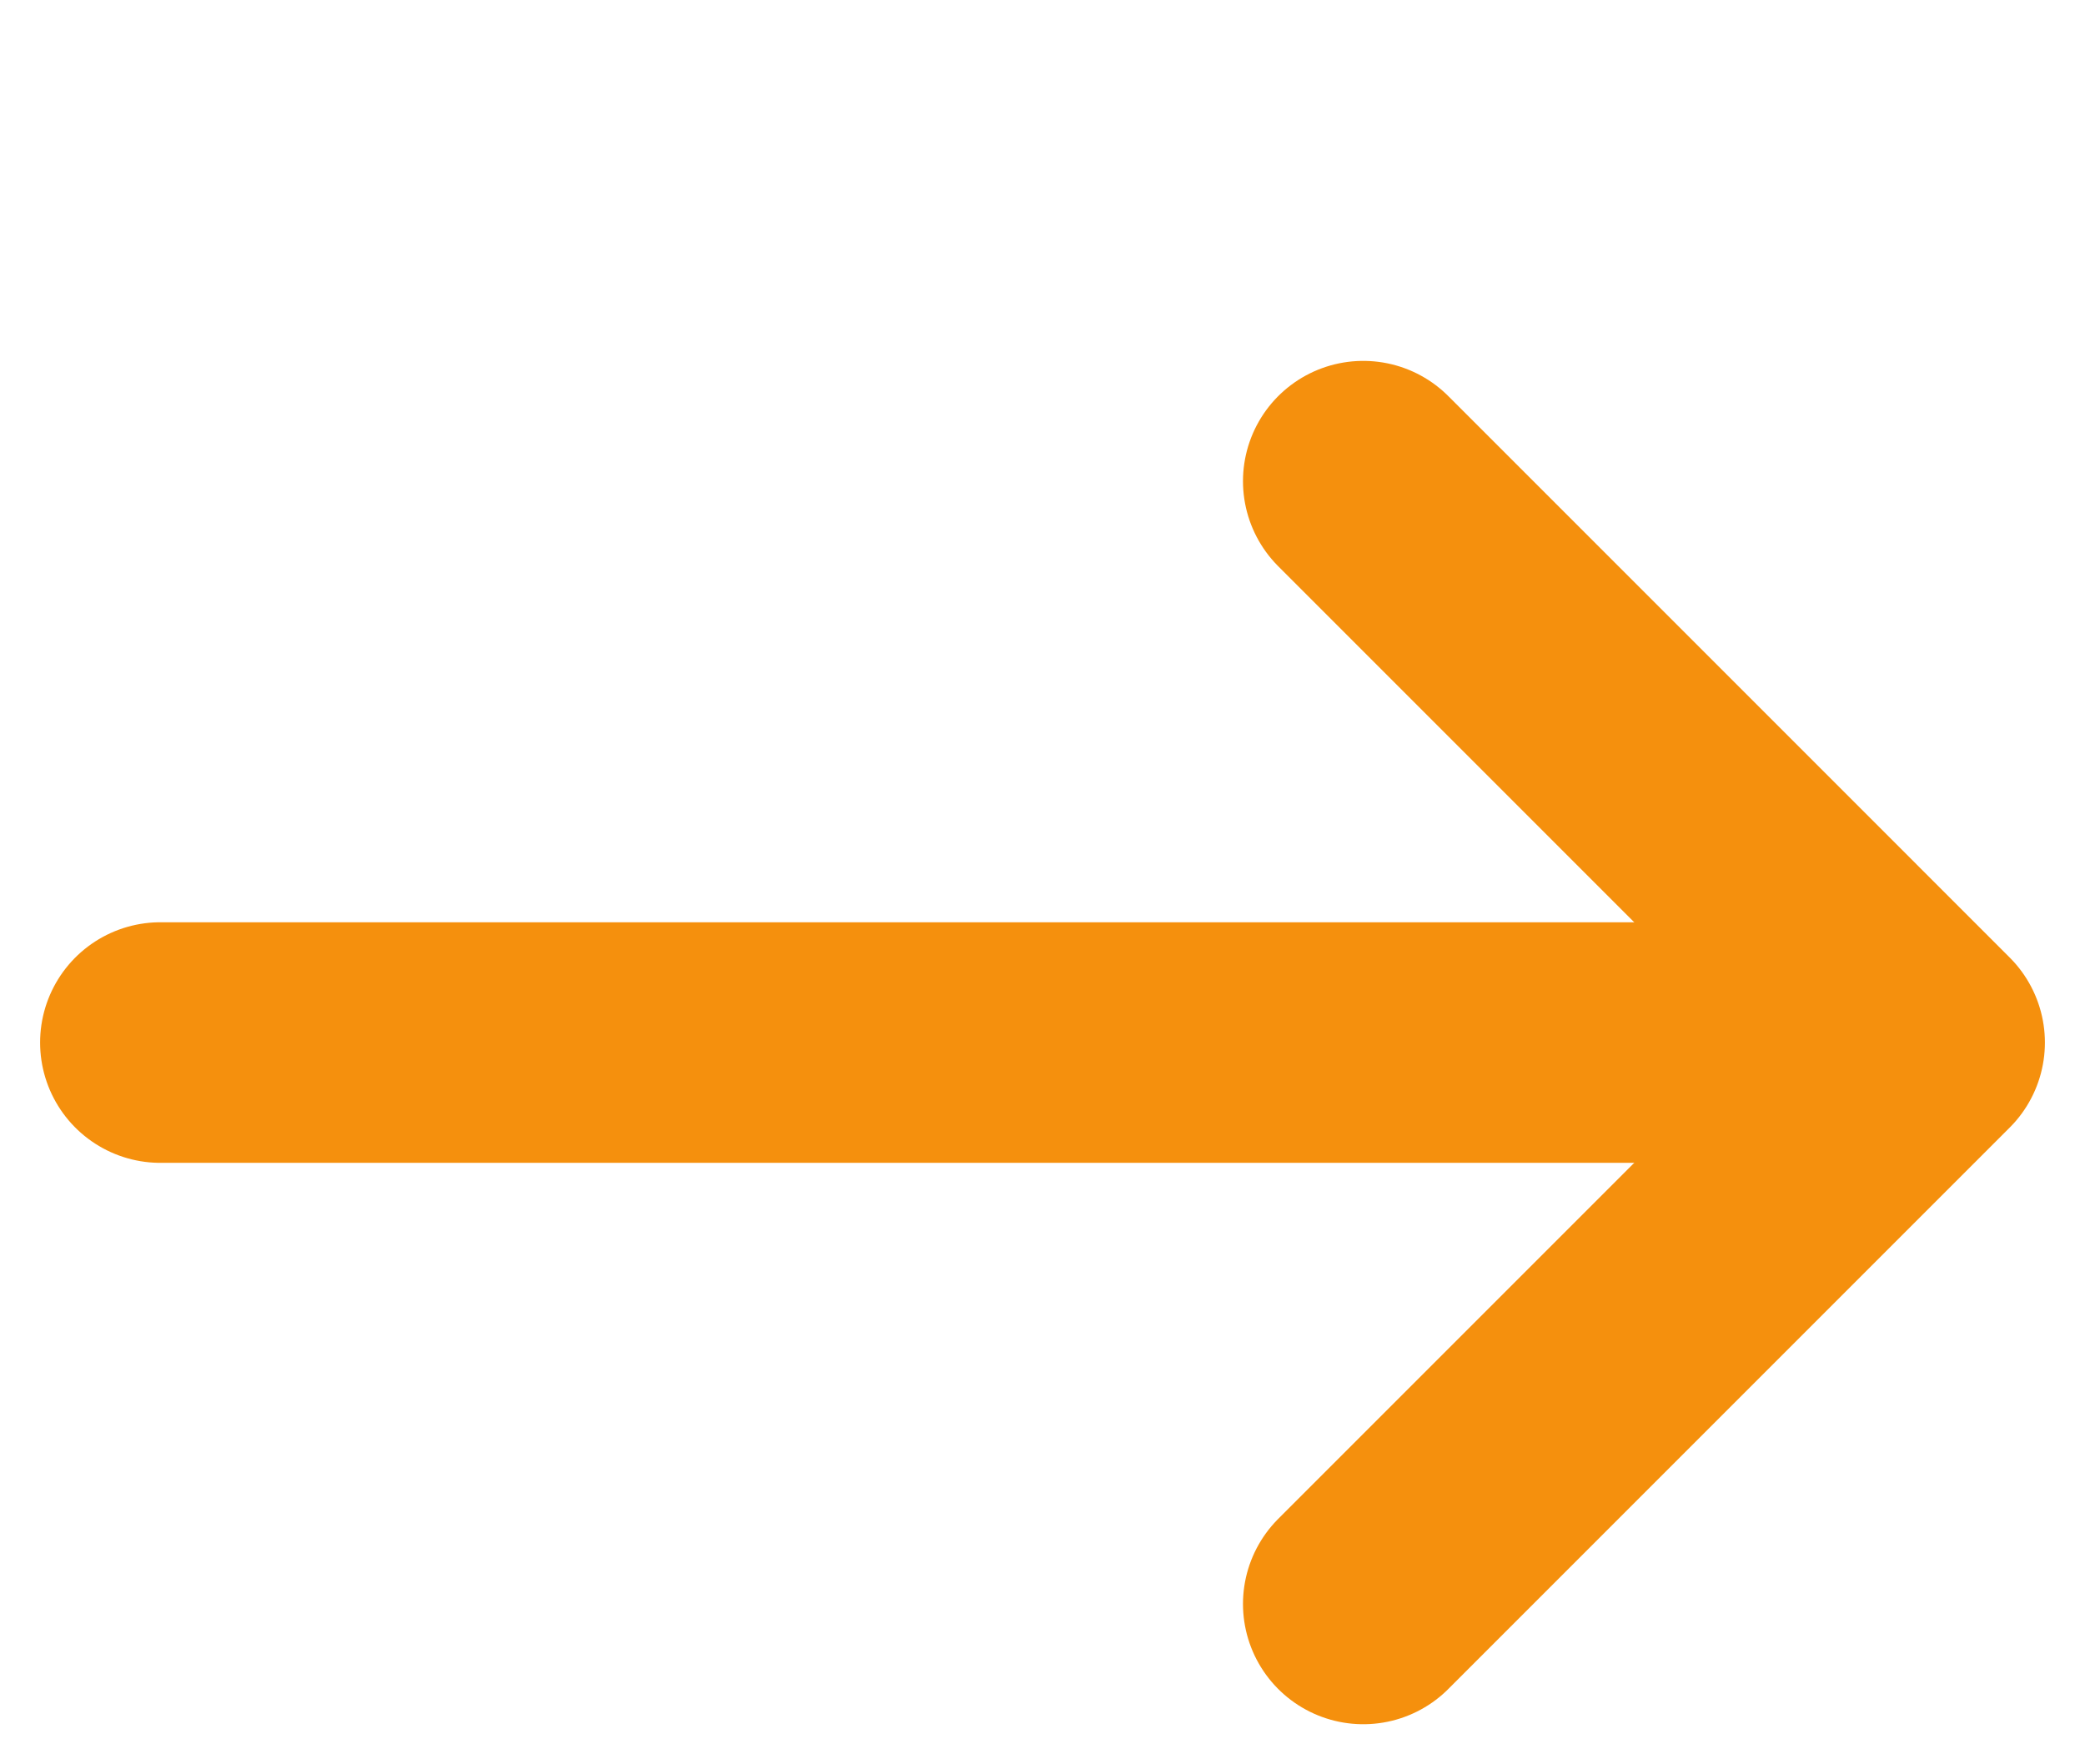 <svg width="26" height="22" viewBox="0 0 26 22" fill="none" xmlns="http://www.w3.org/2000/svg">
<g id="Arrow">
<g id="Arrow_2">
<path id="Vector" d="M2 13H21" stroke="#F5900D" stroke-width="3" stroke-linecap="round" stroke-linejoin="round"/>
<path id="Vector_2" d="M17 6L24 13L17 20" stroke="#F5900D" stroke-width="3" stroke-linecap="round" stroke-linejoin="round"/>
</g>
</g>
</svg>
